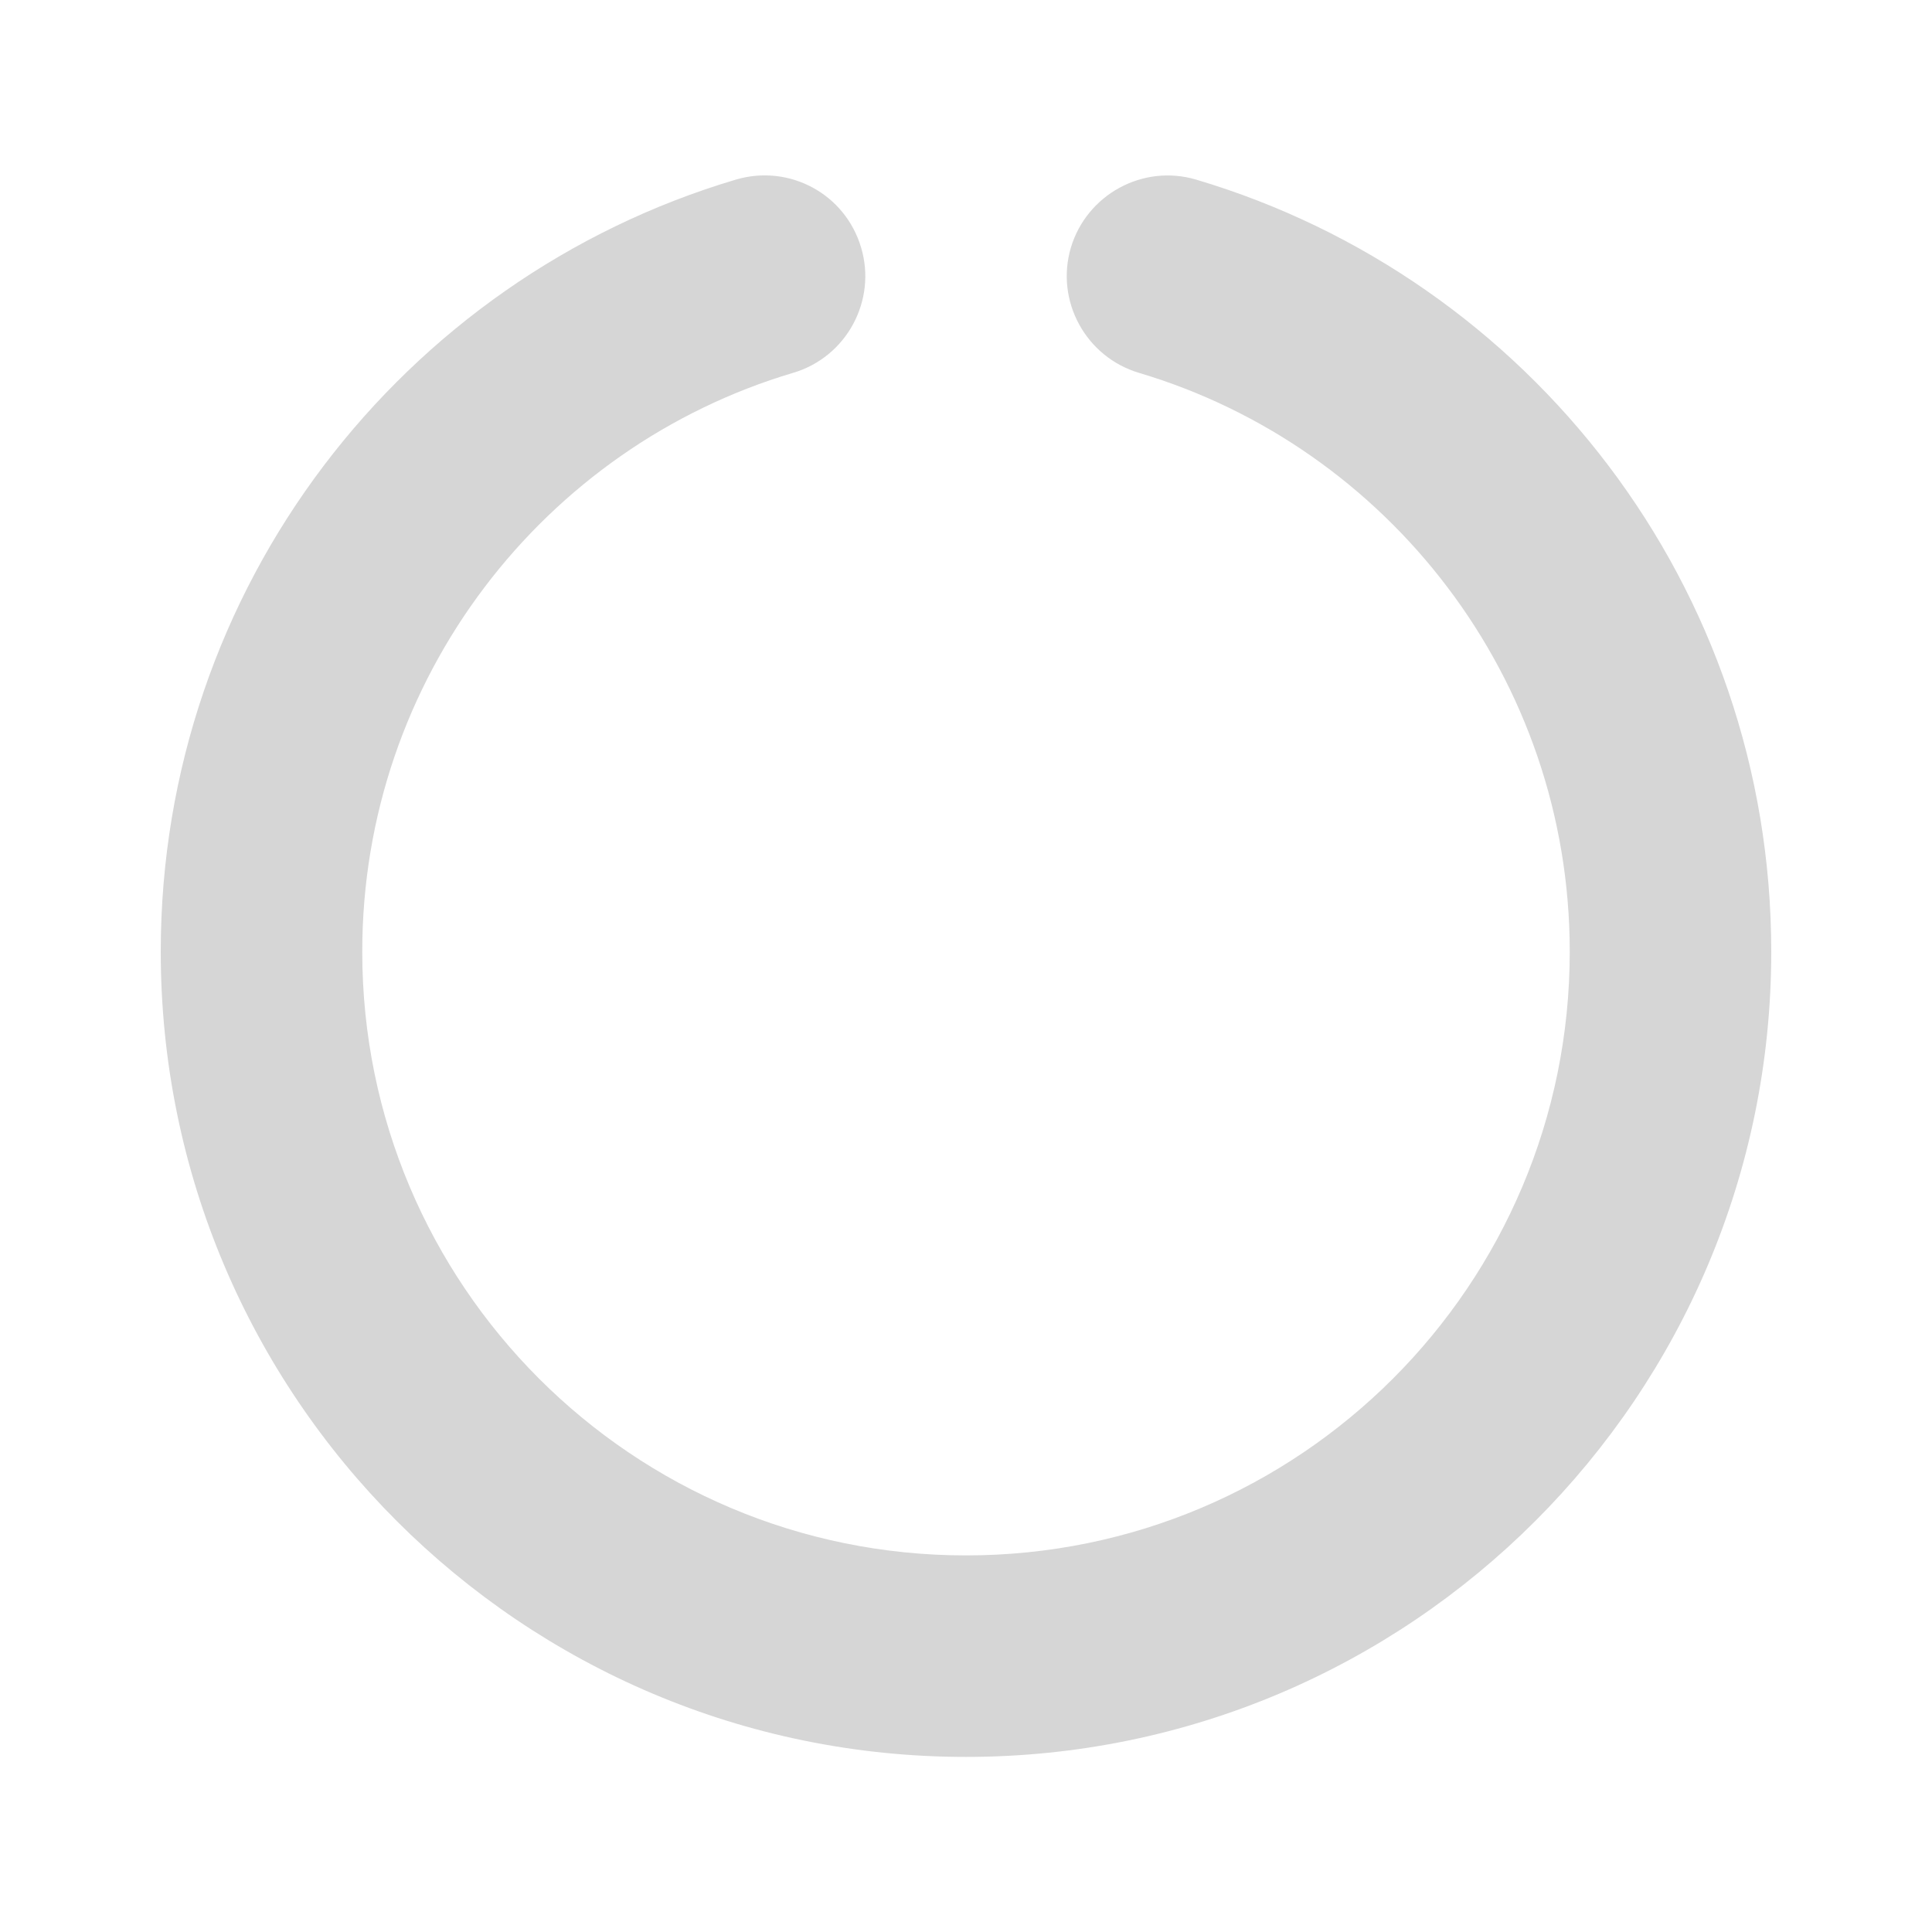 <?xml version="1.0" encoding="utf-8"?>
<!-- Generator: Adobe Illustrator 27.3.1, SVG Export Plug-In . SVG Version: 6.00 Build 0)  -->
<svg version="1.1" id="svg1717" xmlns:svg="http://www.w3.org/2000/svg"
	 xmlns="http://www.w3.org/2000/svg" xmlns:xlink="http://www.w3.org/1999/xlink" x="0px" y="0px" viewBox="0 0 256 256"
	 style="enable-background:new 0 0 256 256;" xml:space="preserve">
<style type="text/css">
	.st0{fill:#d6d6d6;}
</style>
<path class="st0" d="M114.1,32.8c2.1,7-1.9,14.5-9,16.6C72.1,59.2,48,89.9,48,126.1c0,44.2,35.8,80,80,80s80-35.8,80-80
	c0-36.2-24.1-66.9-57.1-76.7c-7-2.1-11.1-9.5-9-16.6c2.1-7,9.5-11.1,16.6-9c44.1,13.1,76.2,53.9,76.2,102.3
	c0,58.9-47.8,106.7-106.7,106.7S21.3,185,21.3,126.1c0-48.3,32.1-89.2,76.2-102.3C104.6,21.7,112,25.7,114.1,32.8z"/>
</svg>
